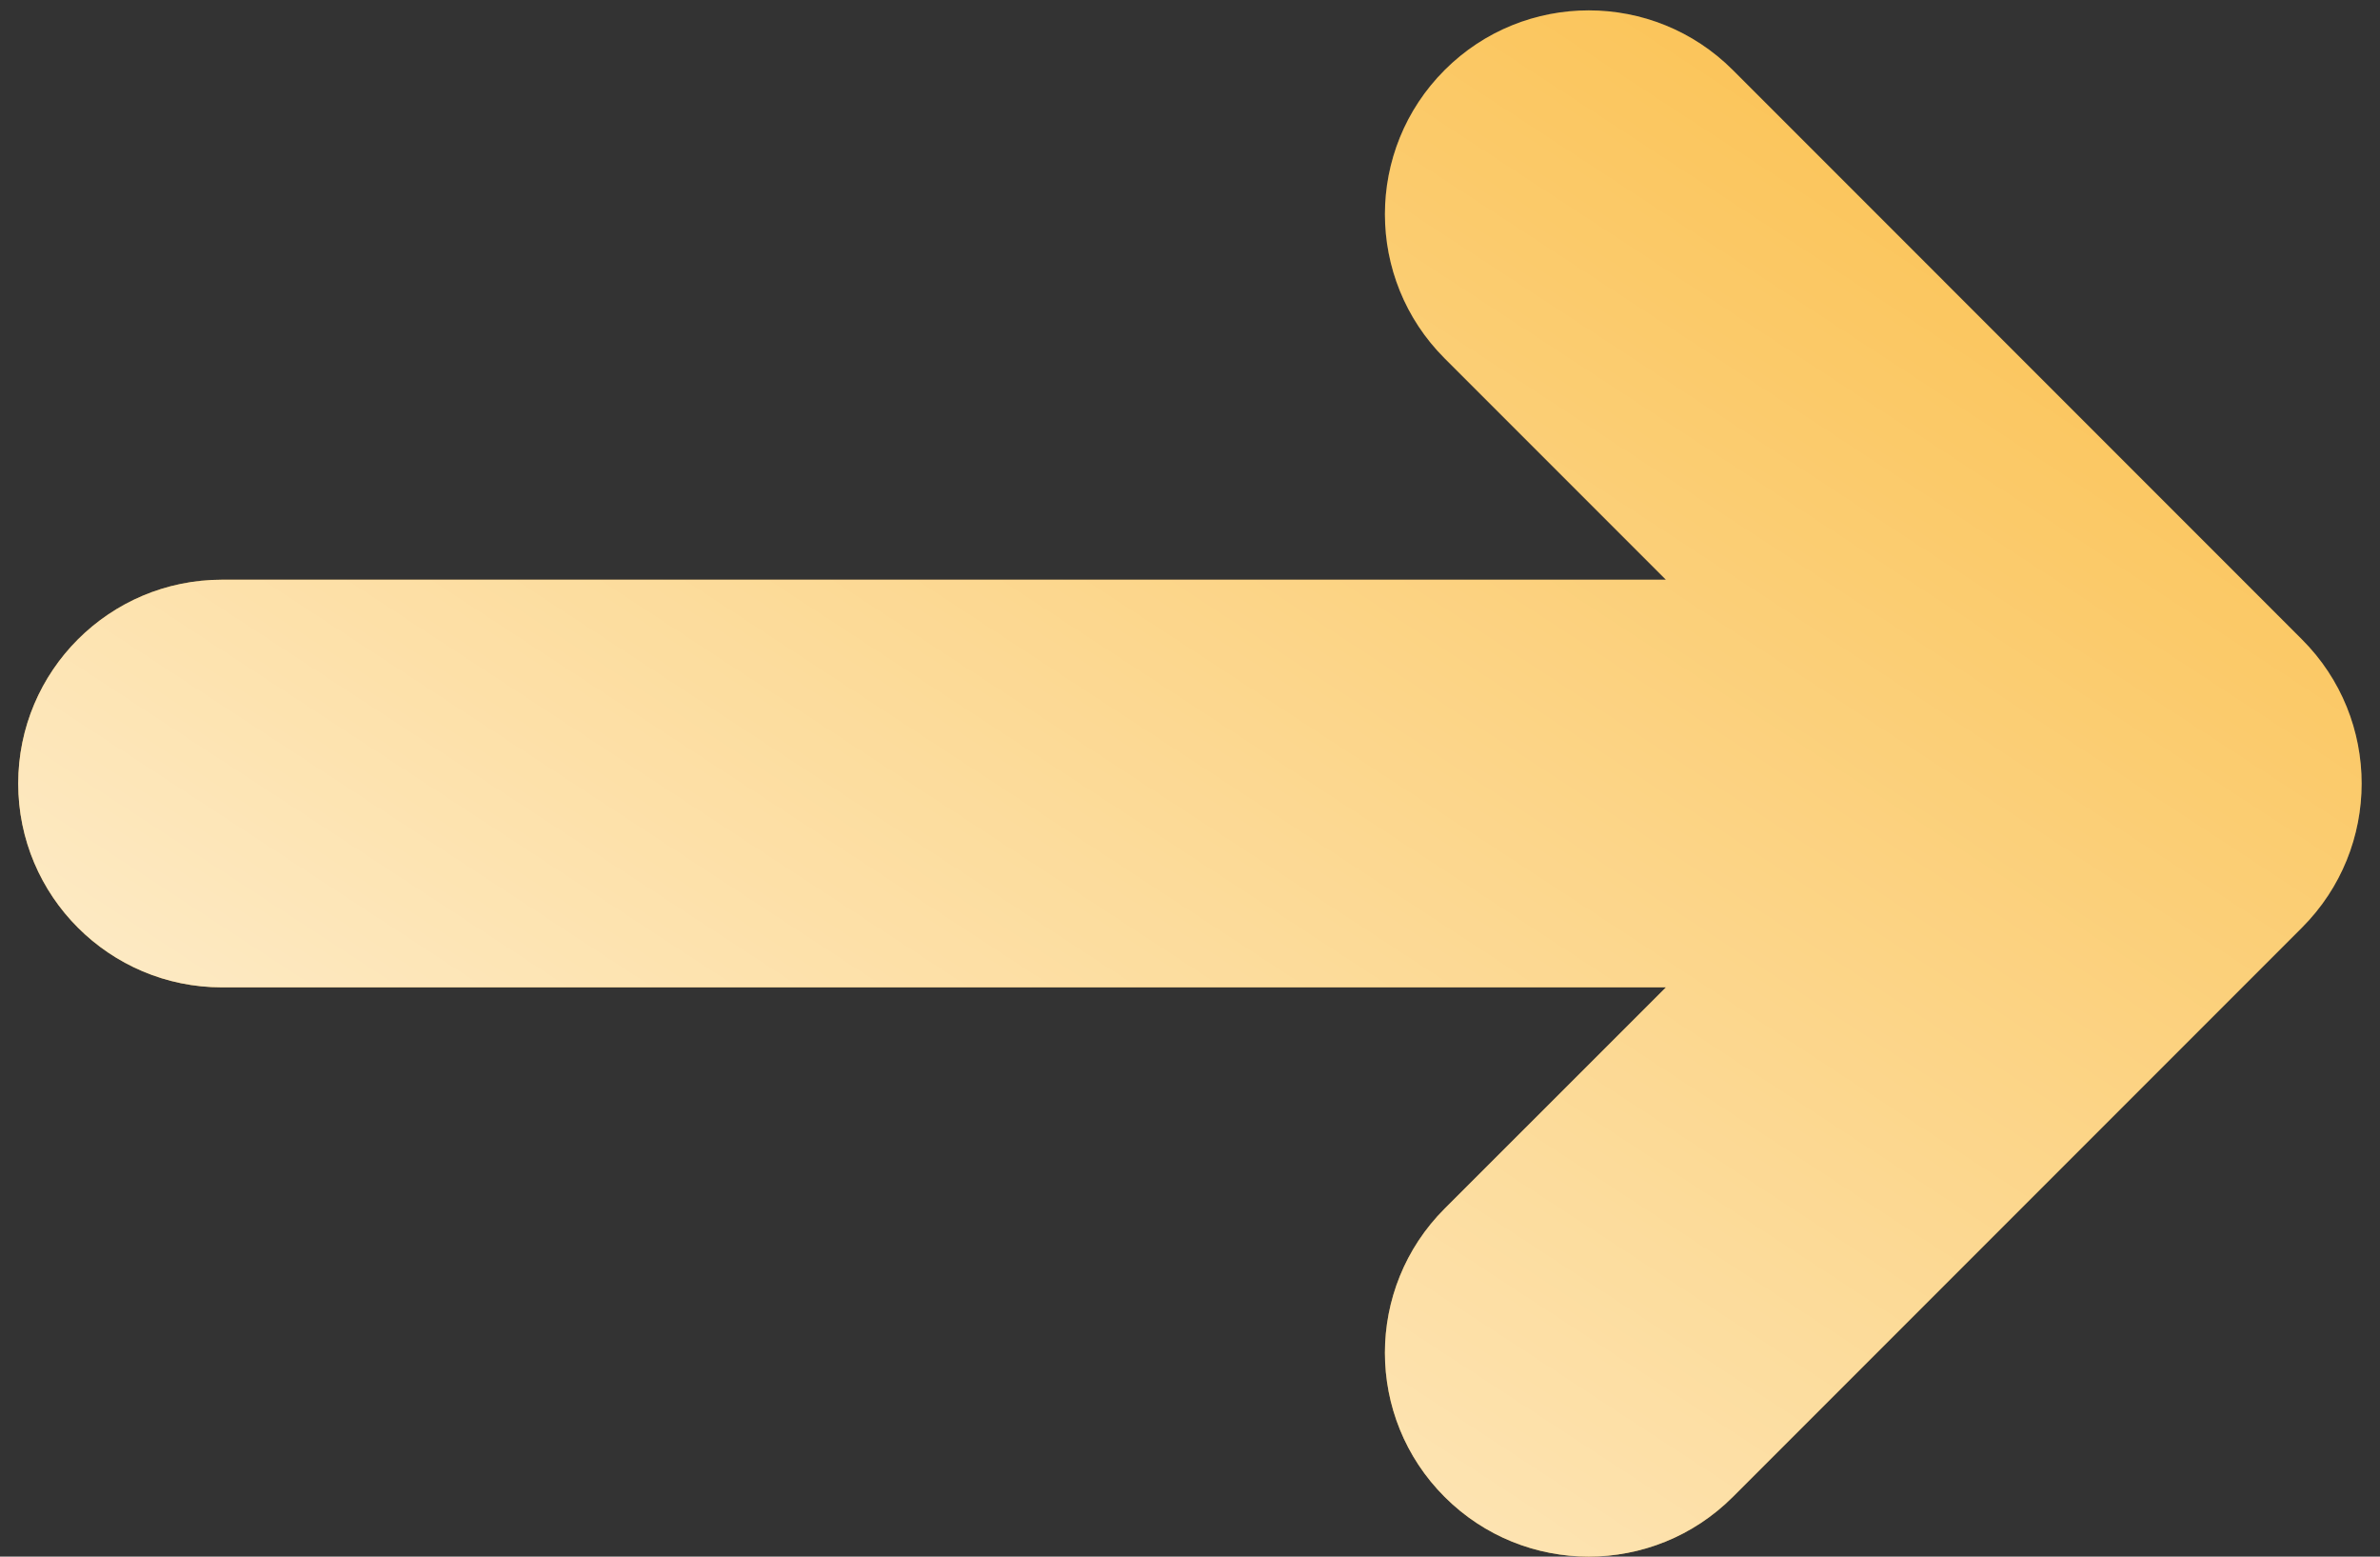 <svg width="26" height="17" viewBox="0 0 26 17" fill="none" xmlns="http://www.w3.org/2000/svg">
<rect x="0" y="0" width="26" height="17" fill="#333333" stroke="none"/>
<path d="M15.782 16.348C16.651 17.217 18.061 17.217 18.93 16.348L25.147 10.131C26.017 9.261 26.017 7.852 25.147 6.983L18.93 0.765C18.061 -0.104 16.651 -0.104 15.782 0.765C14.912 1.635 14.912 3.044 15.782 3.914L18.199 6.331L2.425 6.331C1.196 6.331 0.199 7.327 0.199 8.557C0.199 9.786 1.196 10.783 2.425 10.783H18.199C18.199 10.783 16.898 12.084 15.781 13.2C14.912 14.07 14.912 15.479 15.782 16.348Z" fill="#FABD45"/>
<path d="M15.782 16.348C16.651 17.217 18.061 17.217 18.93 16.348L25.147 10.131C26.017 9.261 26.017 7.852 25.147 6.983L18.93 0.765C18.061 -0.104 16.651 -0.104 15.782 0.765C14.912 1.635 14.912 3.044 15.782 3.914L18.199 6.331L2.425 6.331C1.196 6.331 0.199 7.327 0.199 8.557C0.199 9.786 1.196 10.783 2.425 10.783H18.199C18.199 10.783 16.898 12.084 15.781 13.2C14.912 14.07 14.912 15.479 15.782 16.348Z" fill="url(#paint0_linear_1892_3981)" fill-opacity="0.8"/>
<defs>
<linearGradient id="paint0_linear_1892_3981" x1="3.694" y1="16.912" x2="17.798" y2="-4.642" gradientUnits="userSpaceOnUse">
<stop stop-color="white"/>
<stop offset="1" stop-color="white" stop-opacity="0"/>
</linearGradient>
</defs>
</svg>
